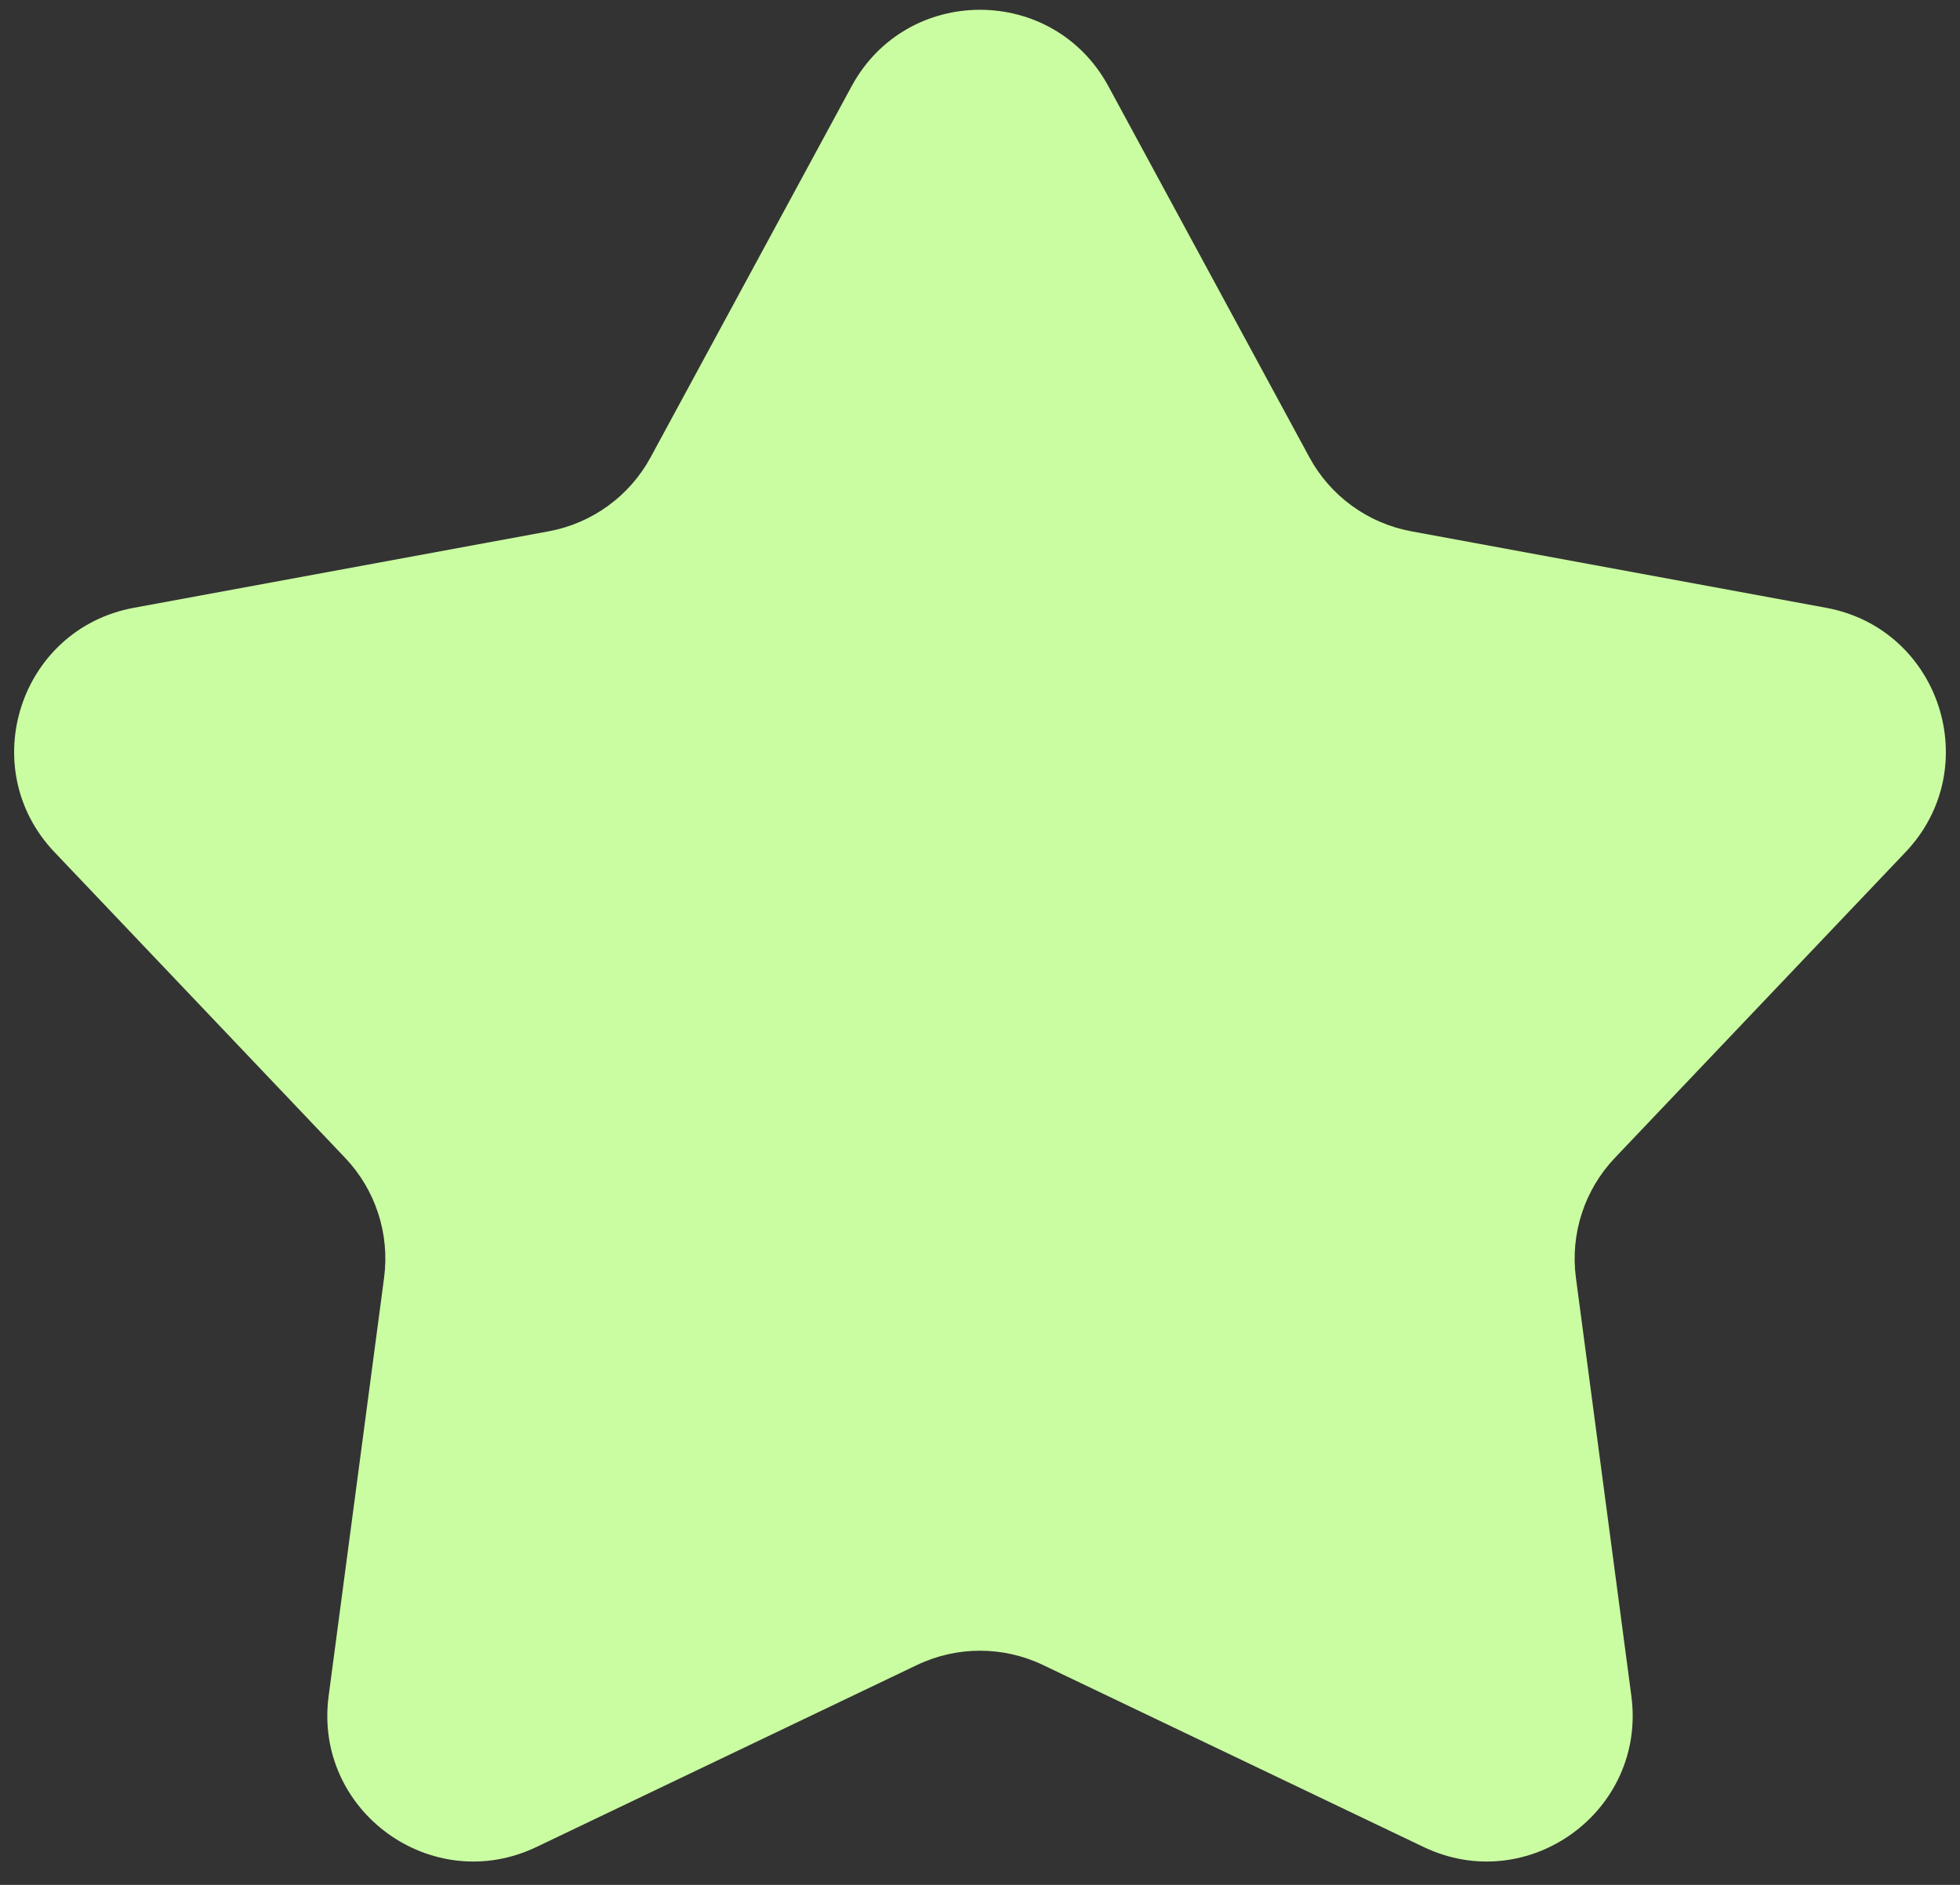 <svg xmlns="http://www.w3.org/2000/svg" width="52" height="50" viewBox="0 0 52 50" fill="none"><rect x="0" y="0" width="52" height="50" fill="#333333" stroke="none"/><path d="M22.593 2.289C24.059 -0.417 27.941 -0.417 29.407 2.289L34.738 12.129C35.296 13.159 36.291 13.882 37.443 14.094L48.449 16.123C51.475 16.681 52.675 20.374 50.555 22.604L42.843 30.715C42.036 31.564 41.656 32.733 41.81 33.895L43.281 44.989C43.686 48.039 40.545 50.322 37.769 48.995L27.671 44.167C26.614 43.662 25.386 43.662 24.329 44.167L14.232 48.995C11.455 50.322 8.314 48.039 8.719 44.989L10.19 33.895C10.344 32.733 9.964 31.564 9.157 30.715L1.445 22.604C-0.675 20.374 0.525 16.681 3.551 16.123L14.557 14.094C15.709 13.882 16.704 13.159 17.262 12.129L22.593 2.289Z" fill="#CAFDA1"/></svg>